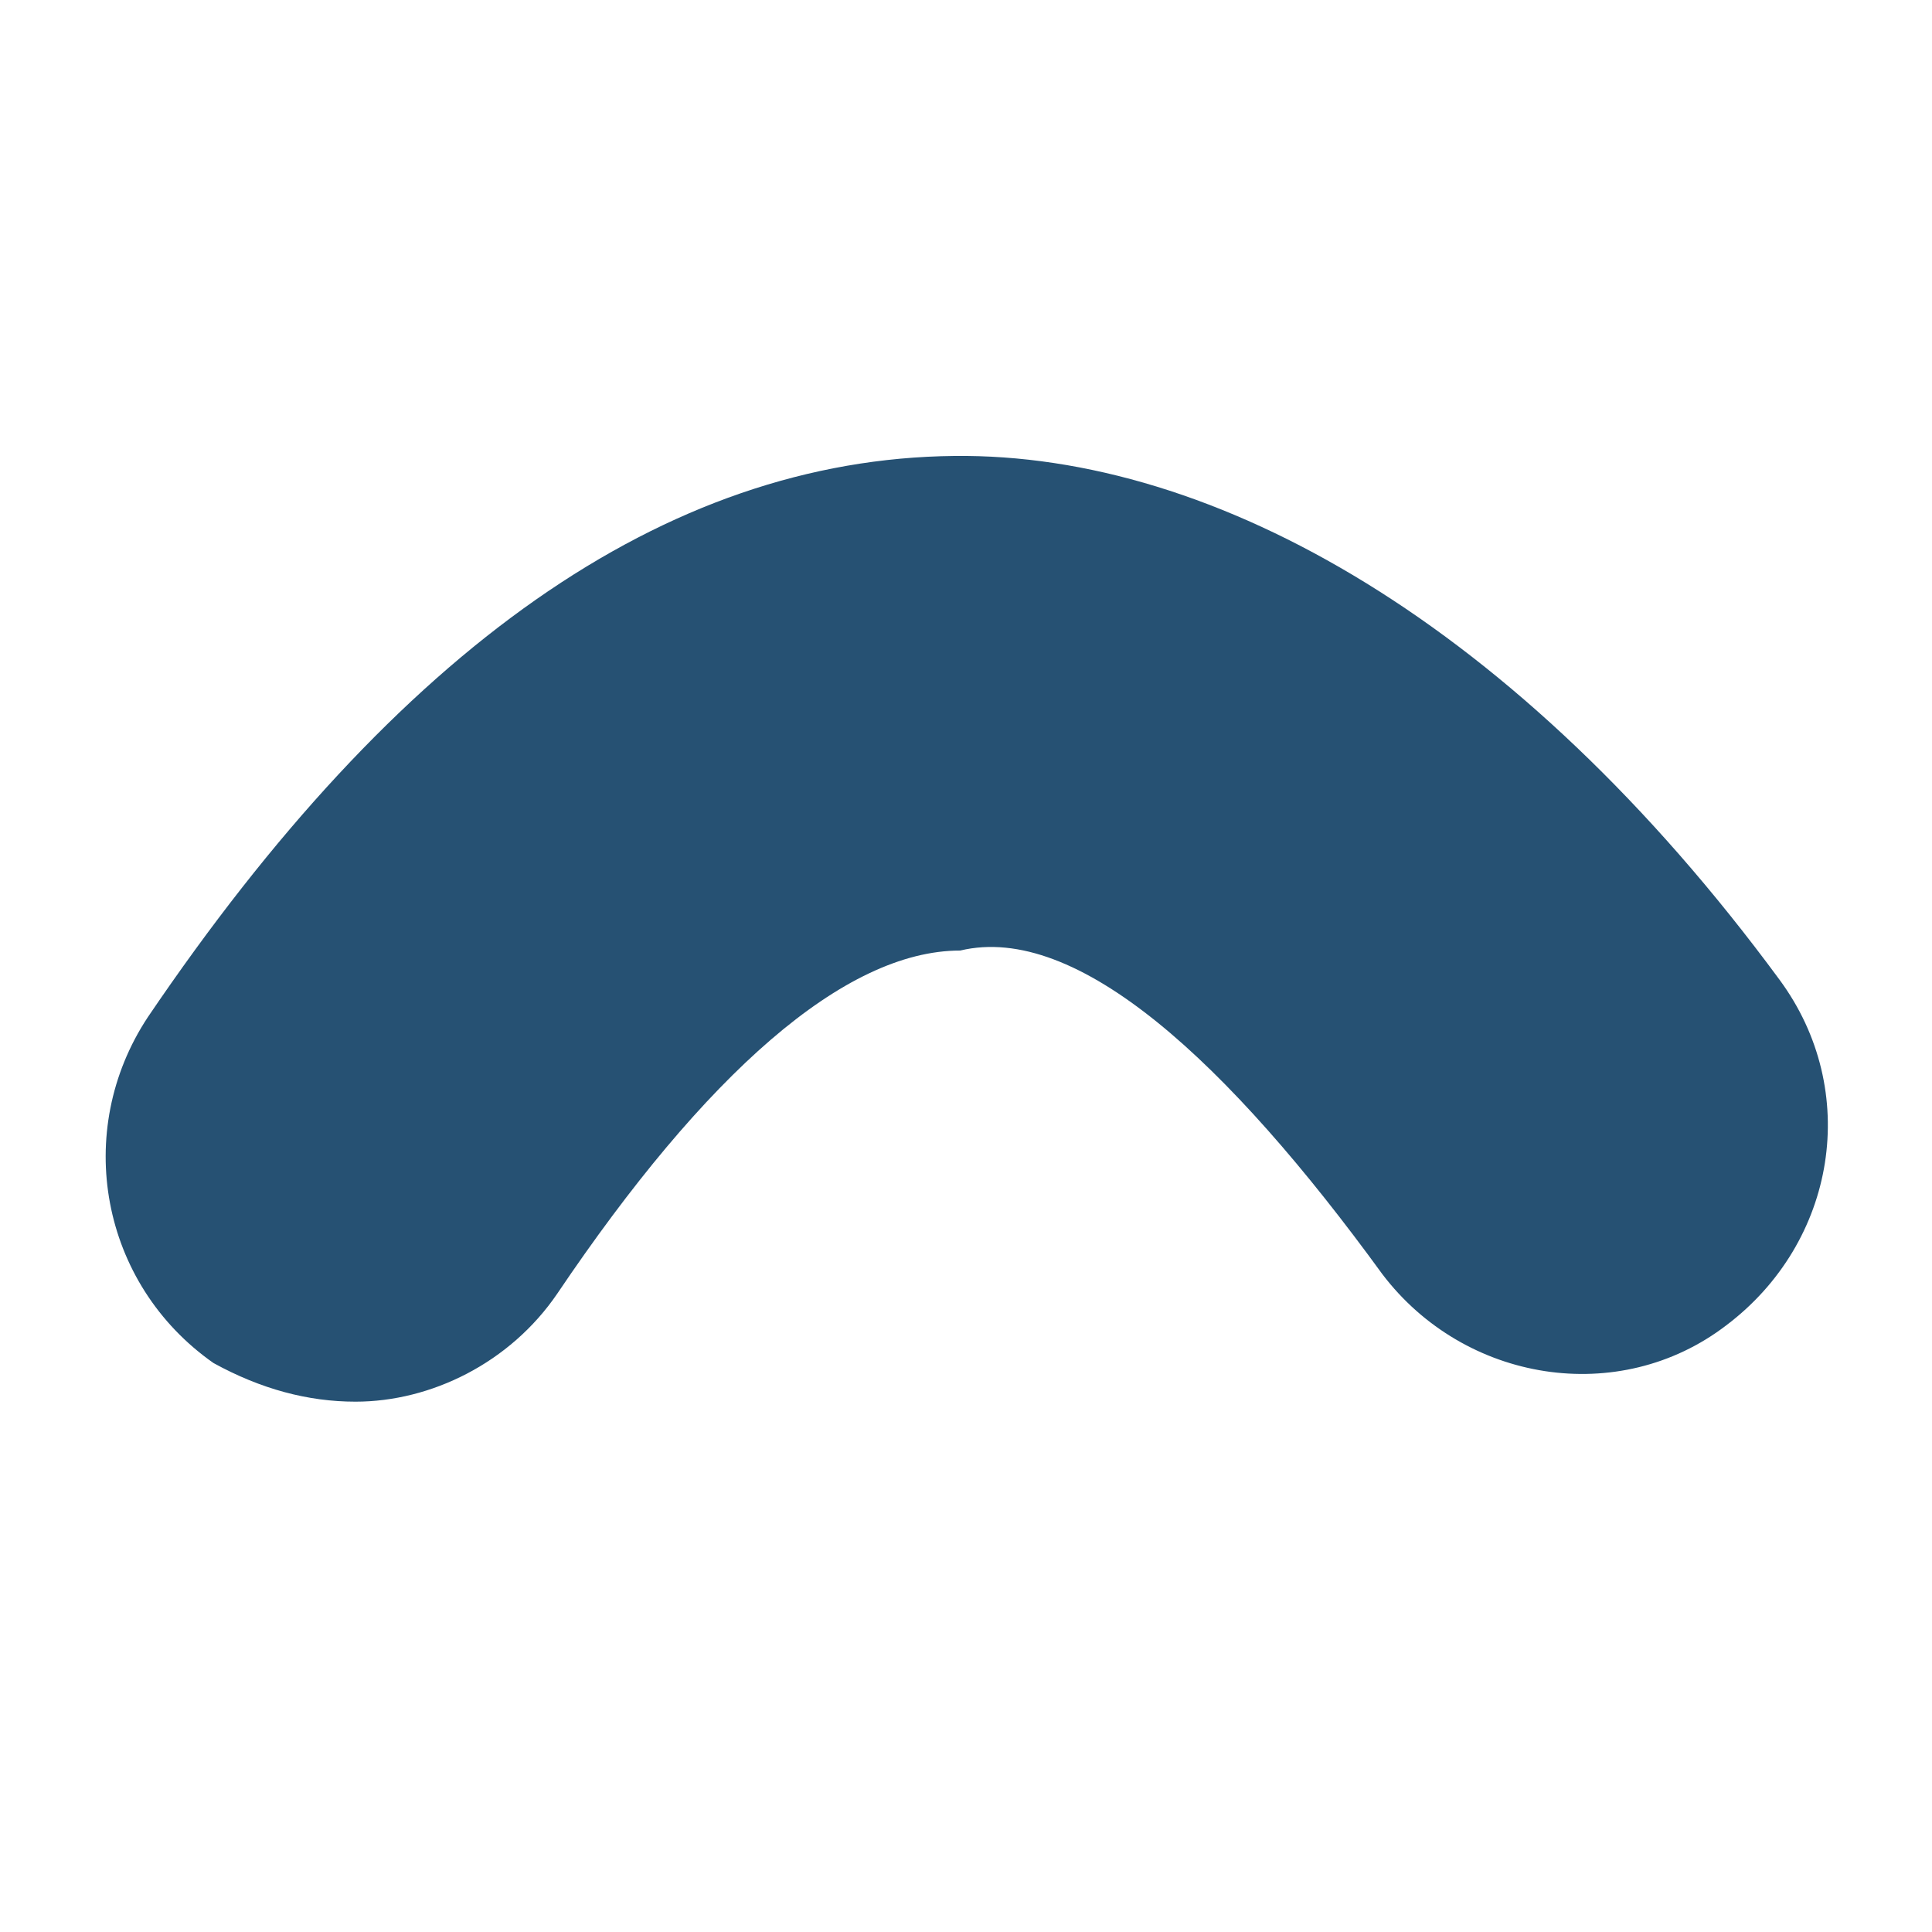 <svg width="2" height="2" viewBox="0 0 2 2" fill="none" xmlns="http://www.w3.org/2000/svg">
<path d="M0.368 1.451C0.446 1.451 0.528 1.411 0.577 1.339C0.73 1.112 0.874 0.984 0.994 0.984C1.115 0.955 1.271 1.099 1.431 1.319C1.516 1.431 1.676 1.457 1.787 1.372C1.901 1.286 1.927 1.129 1.842 1.014C1.571 0.646 1.258 0.469 0.988 0.472C0.688 0.475 0.411 0.672 0.153 1.053C0.075 1.171 0.104 1.329 0.221 1.411C0.27 1.438 0.319 1.451 0.368 1.451Z" fill="#265173"/>
</svg>
